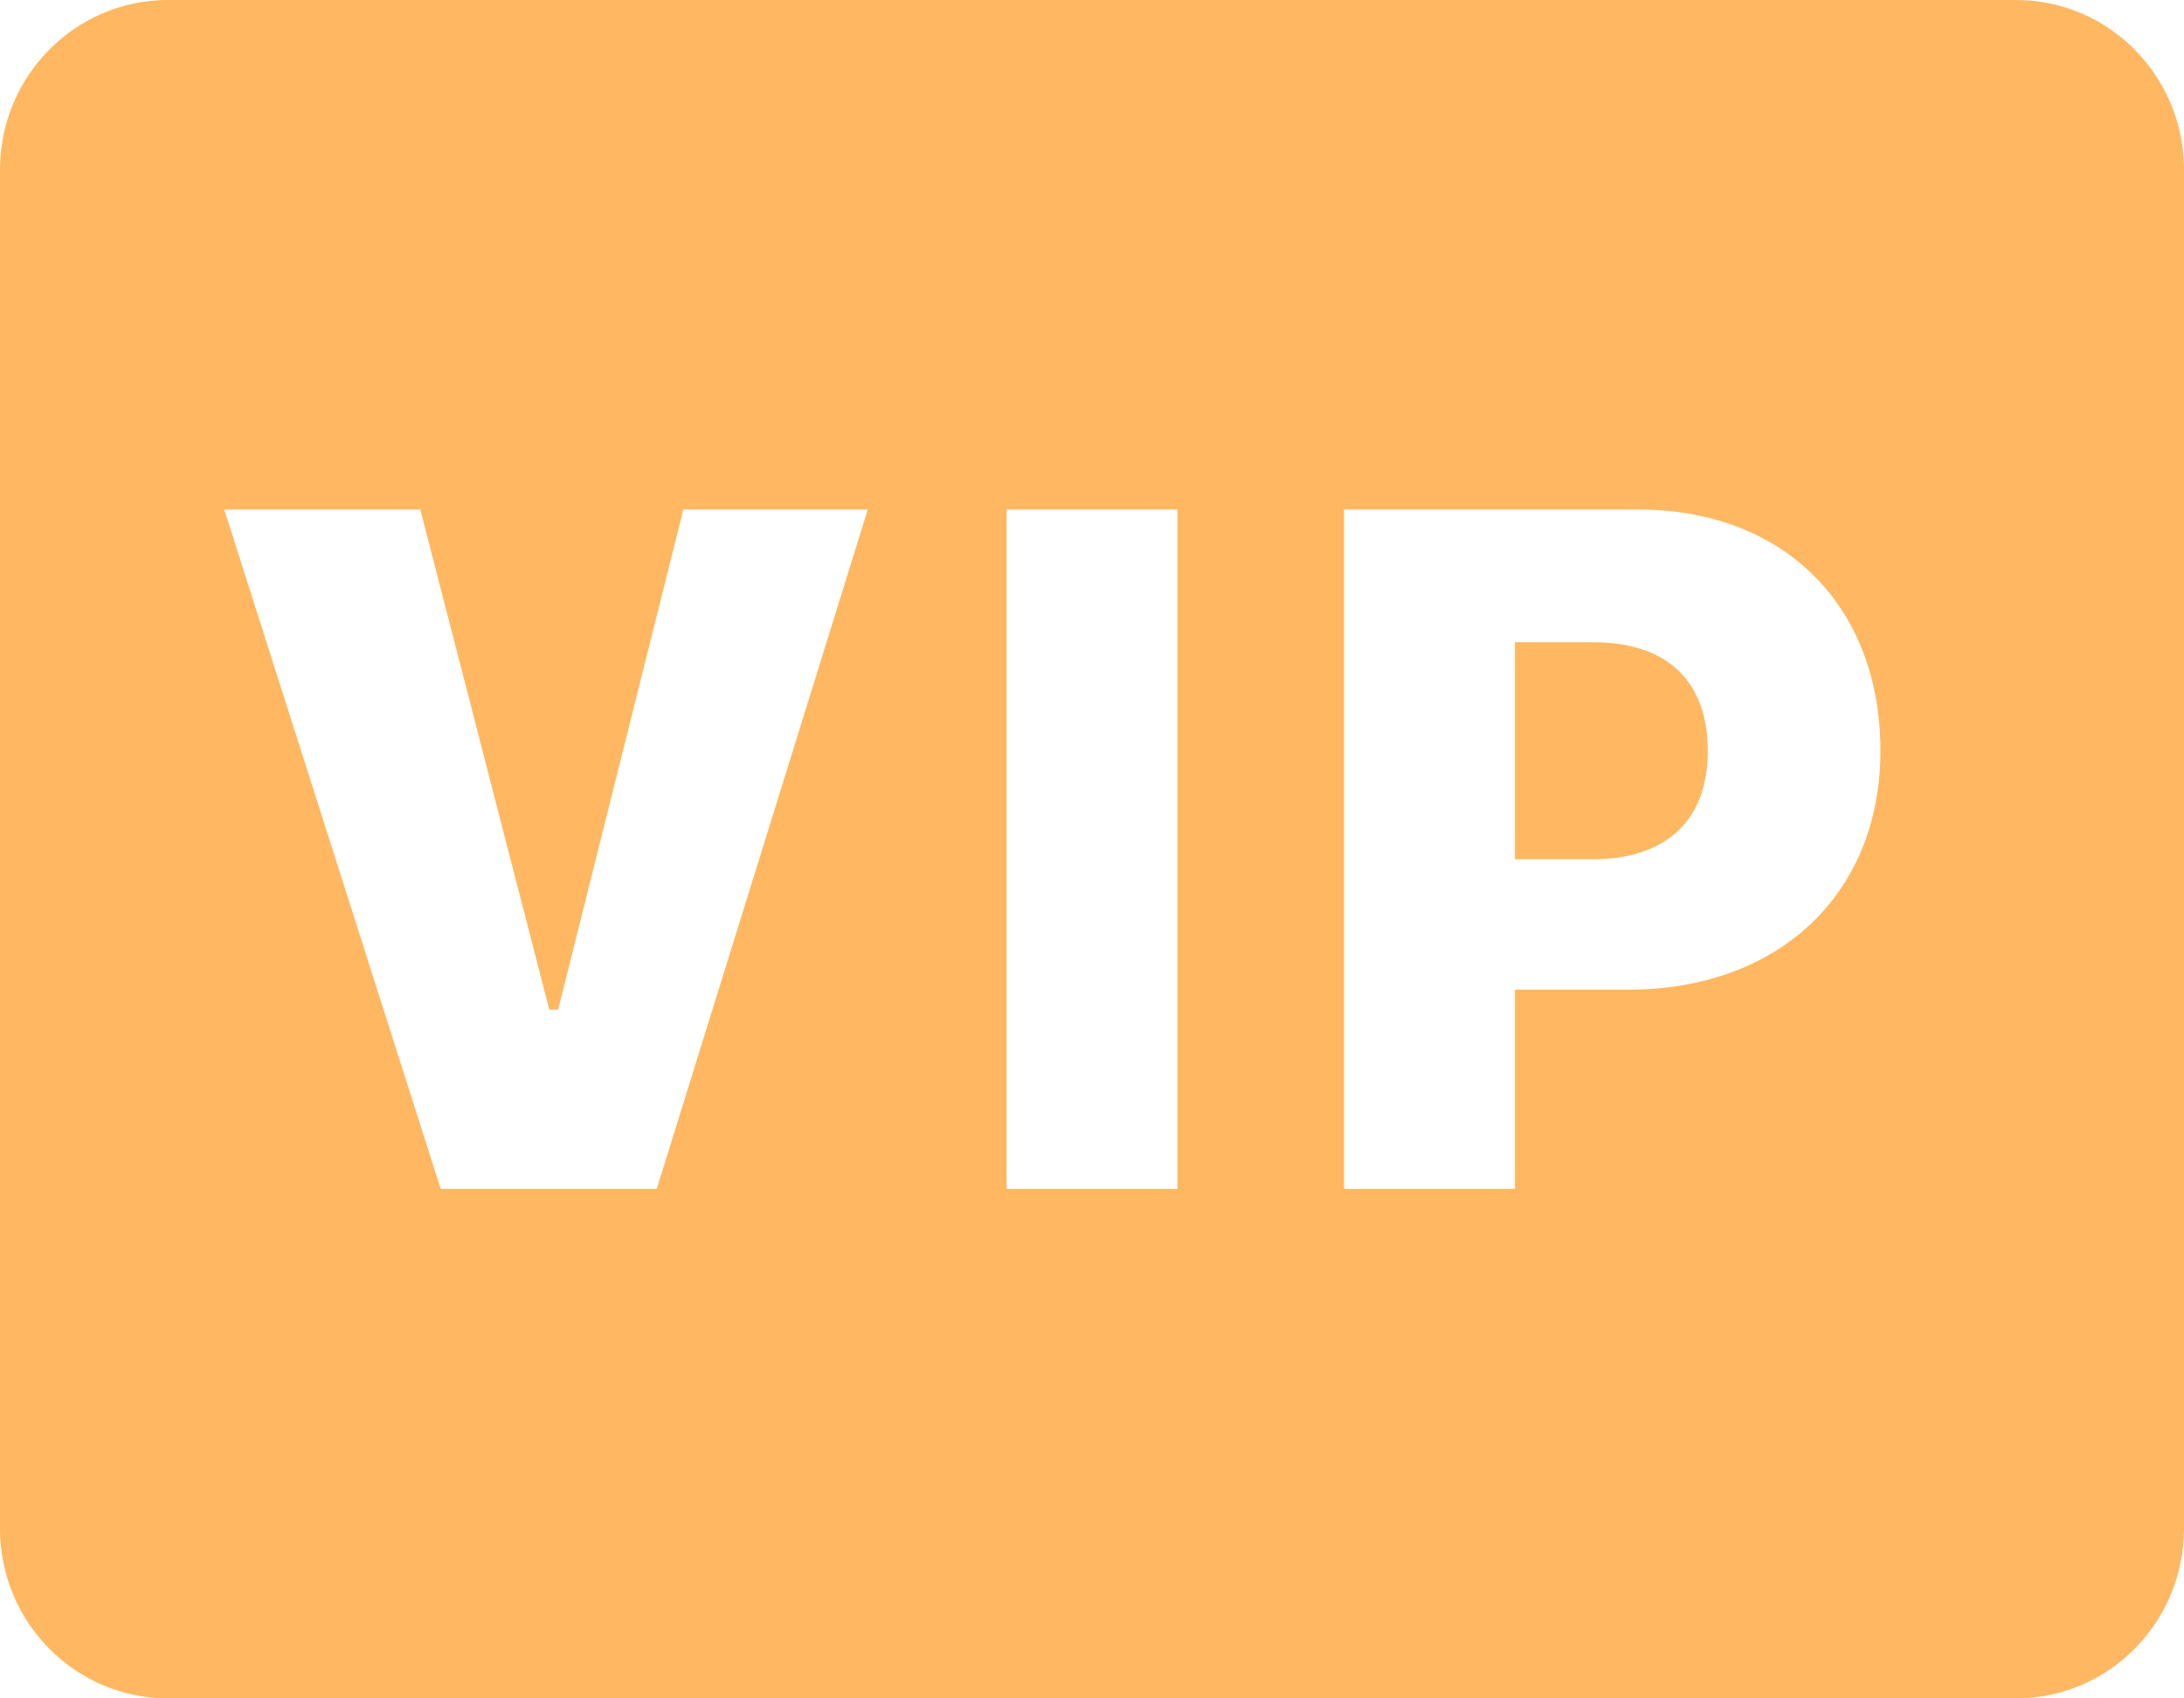 <svg width="18" height="14" viewBox="0 0 18 14" fill="none" xmlns="http://www.w3.org/2000/svg">
<path d="M1.385 0C0.62 0 0 0.626 0 1.4V12.6C0 13.373 0.62 14 1.385 14H16.615C17.38 14 18 13.373 18 12.6V1.4C18 0.626 17.38 0 16.615 0H1.385ZM1.848 4.2H3.464L4.527 8.322H4.6L5.632 4.2H7.152L5.413 9.8H3.632L1.848 4.2ZM8.296 4.2H9.704V9.8H8.296V4.2ZM11.077 4.2H13.503C14.693 4.2 15.498 4.985 15.498 6.188C15.498 7.379 14.65 8.158 13.419 8.158H12.486V9.8H11.077V4.2ZM12.486 5.294V7.083H13.123C13.722 7.083 14.075 6.772 14.075 6.191C14.075 5.601 13.726 5.294 13.131 5.294H12.486Z" fill="#FFB761"/>
</svg>
